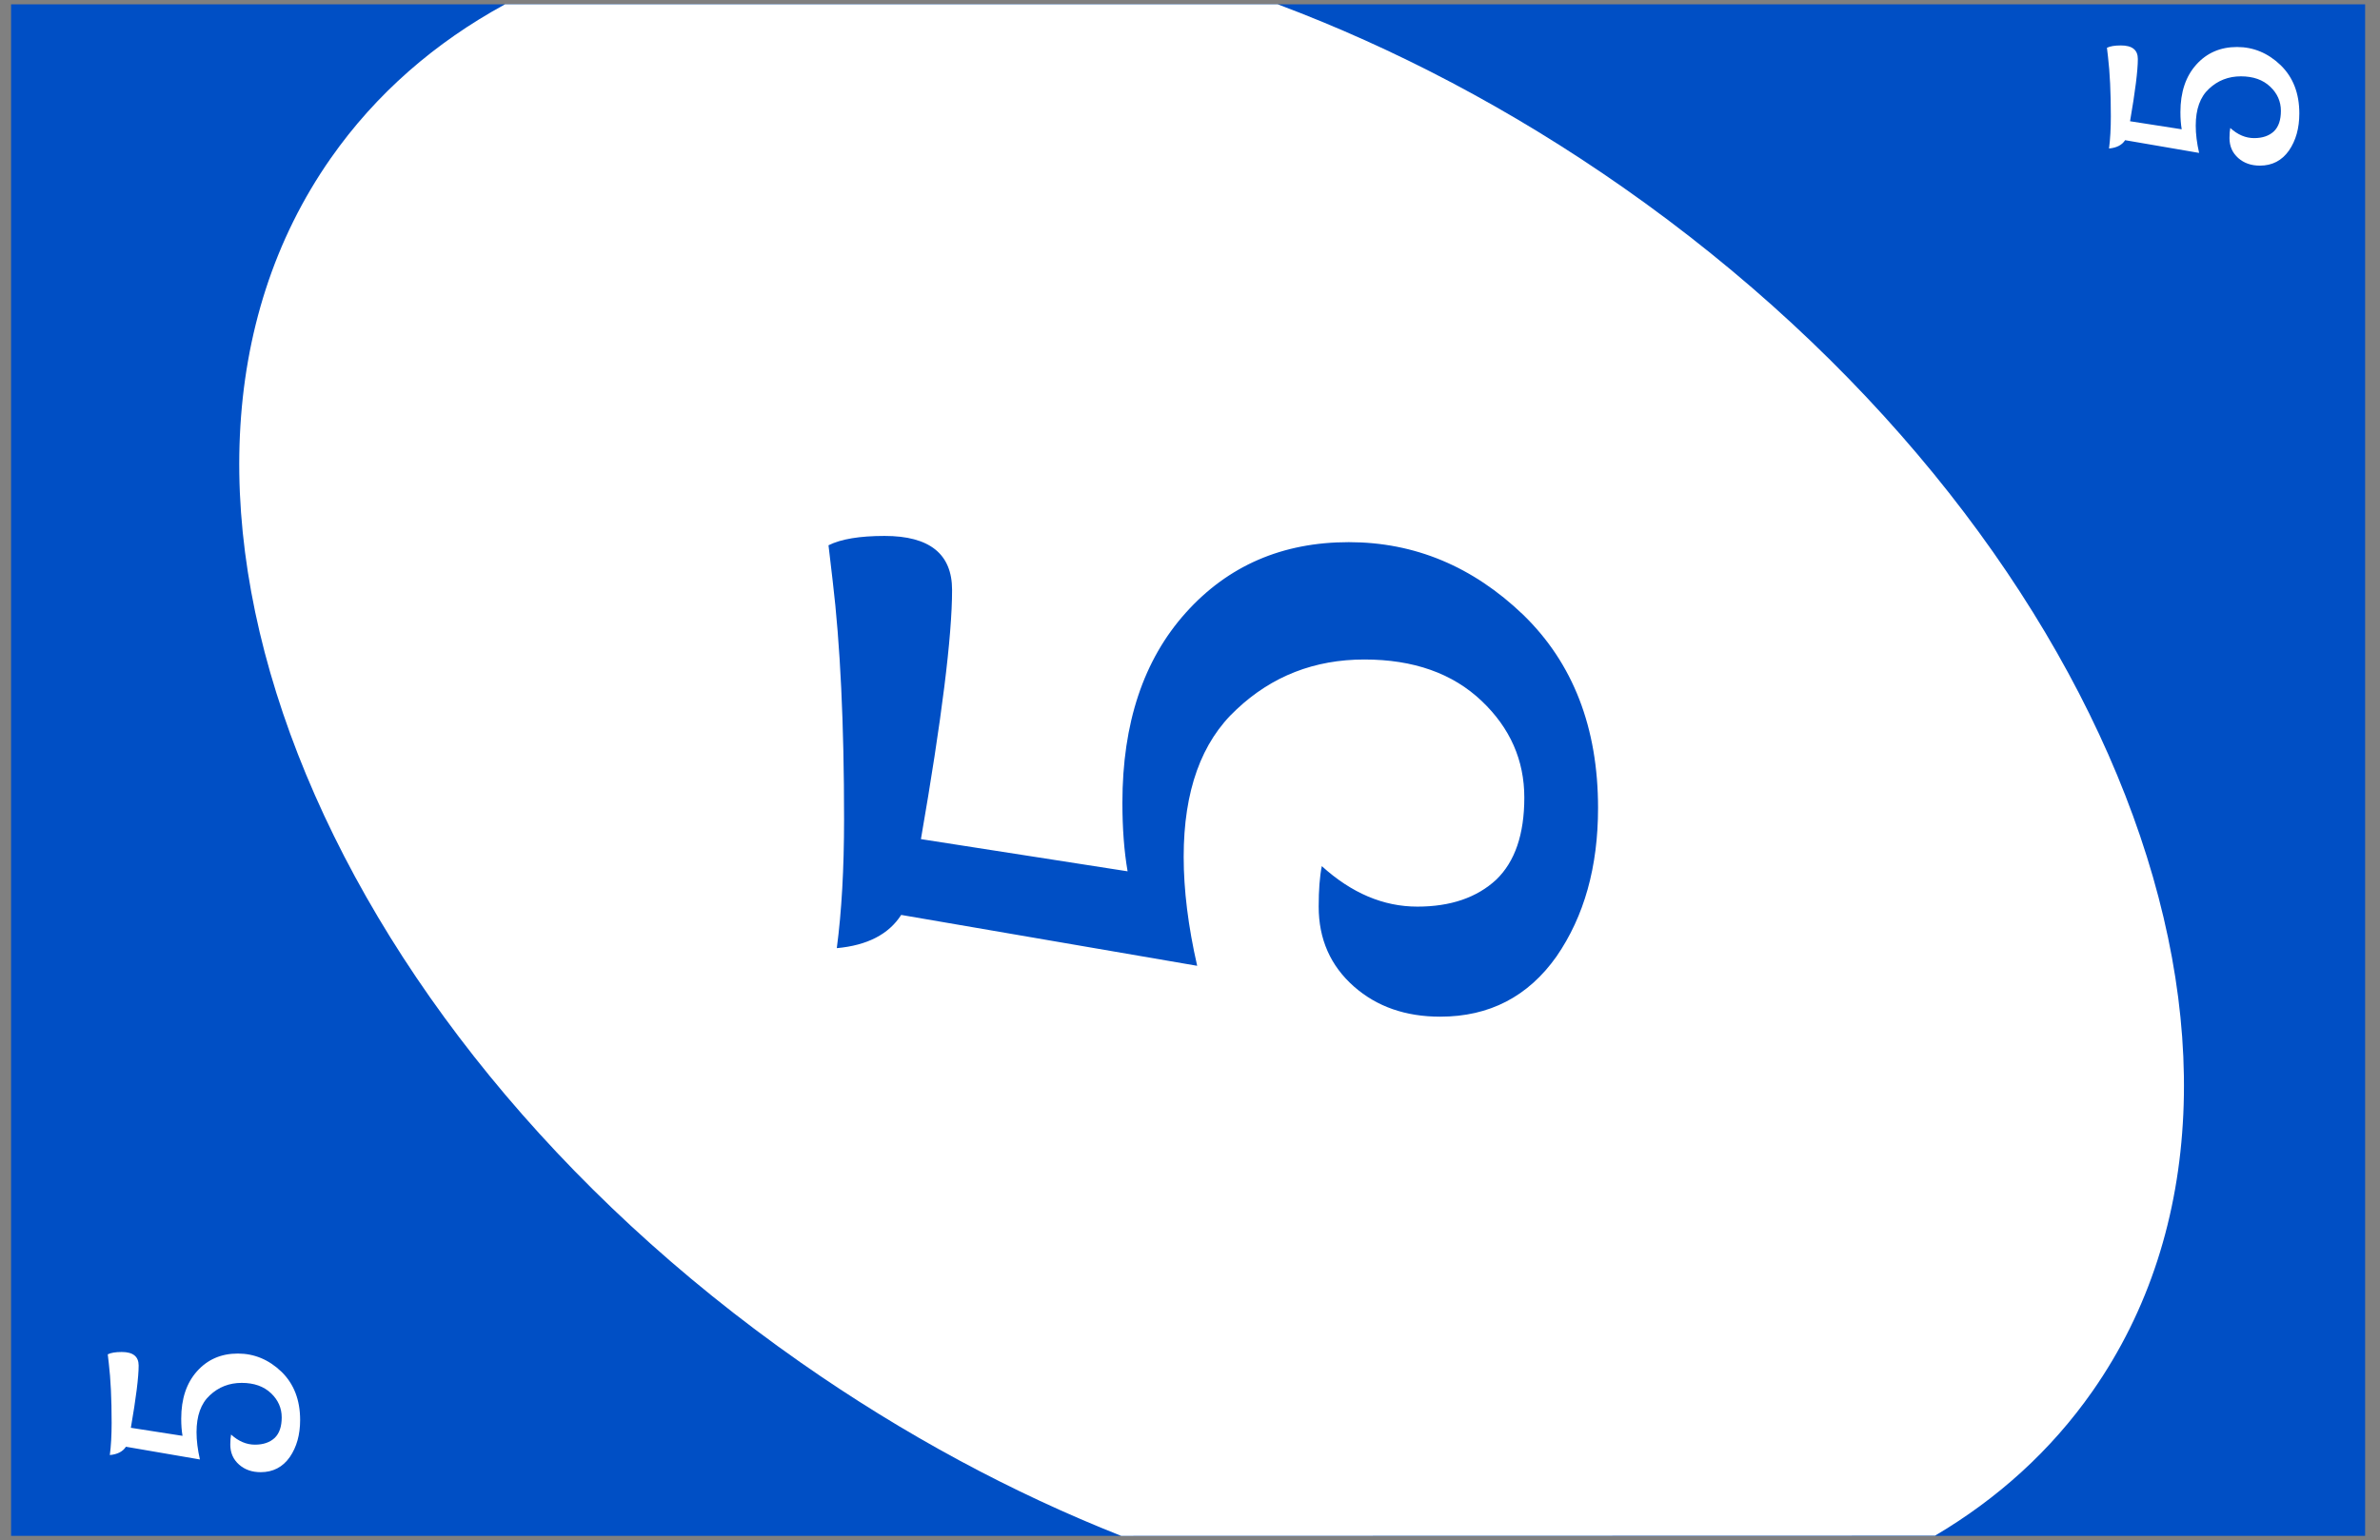 <svg width="275" height="178" viewBox="0 0 275 178" fill="none" xmlns="http://www.w3.org/2000/svg">
<rect x="0" y="0" width="275" height="178" fill="#808080" stroke="none"/>
<rect x="1.28" y="177.5" width="177" height="272" transform="rotate(-90 1.28 177.5)" fill="#004FC5"/>
<path d="M38.224 18.28C43.457 10.807 50.301 4.884 58.352 0.501H147.641C161.085 5.536 174.59 12.592 187.532 21.653C243.739 61.01 268.021 123.309 241.768 160.802C236.964 167.664 230.8 173.219 223.59 177.475L129.544 177.5C117.031 172.554 104.501 165.86 92.461 157.429C36.254 118.072 11.971 55.773 38.224 18.28Z" fill="white"/>
<path d="M14.069 156.252C15.37 156.252 16.02 156.772 16.02 157.812C16.02 159.152 15.72 161.552 15.12 165.012L21.09 165.942C20.989 165.362 20.939 164.702 20.939 163.962C20.939 161.662 21.549 159.832 22.77 158.472C23.989 157.112 25.559 156.432 27.48 156.432C29.38 156.432 31.059 157.132 32.52 158.532C33.959 159.932 34.679 161.792 34.679 164.112C34.679 165.812 34.279 167.242 33.48 168.402C32.66 169.562 31.54 170.142 30.119 170.142C29.119 170.142 28.29 169.852 27.63 169.272C26.95 168.672 26.61 167.902 26.61 166.962C26.61 166.482 26.64 166.092 26.7 165.792C27.559 166.572 28.48 166.962 29.459 166.962C30.419 166.962 31.18 166.702 31.739 166.182C32.279 165.662 32.55 164.872 32.55 163.812C32.55 162.732 32.139 161.802 31.32 161.022C30.48 160.222 29.349 159.822 27.93 159.822C26.489 159.822 25.259 160.302 24.239 161.262C23.22 162.202 22.709 163.622 22.709 165.522C22.709 166.482 22.84 167.532 23.099 168.672L14.55 167.202C14.19 167.762 13.569 168.082 12.69 168.162C12.829 167.102 12.899 165.862 12.899 164.442C12.899 161.682 12.79 159.382 12.569 157.542L12.45 156.522C12.809 156.342 13.35 156.252 14.069 156.252Z" fill="white"/>
<path d="M245.069 5.252C246.369 5.252 247.019 5.772 247.019 6.812C247.019 8.152 246.719 10.552 246.119 14.012L252.089 14.942C251.989 14.362 251.939 13.702 251.939 12.962C251.939 10.662 252.549 8.832 253.769 7.472C254.989 6.112 256.559 5.432 258.479 5.432C260.379 5.432 262.059 6.132 263.519 7.532C264.959 8.932 265.679 10.792 265.679 13.112C265.679 14.812 265.279 16.242 264.479 17.402C263.659 18.562 262.539 19.142 261.119 19.142C260.119 19.142 259.289 18.852 258.629 18.272C257.949 17.672 257.609 16.902 257.609 15.962C257.609 15.482 257.639 15.092 257.699 14.792C258.559 15.572 259.479 15.962 260.459 15.962C261.419 15.962 262.179 15.702 262.739 15.182C263.279 14.662 263.549 13.872 263.549 12.812C263.549 11.732 263.139 10.802 262.319 10.022C261.479 9.222 260.349 8.822 258.929 8.822C257.489 8.822 256.259 9.302 255.239 10.262C254.219 11.202 253.709 12.622 253.709 14.522C253.709 15.482 253.839 16.532 254.099 17.672L245.549 16.202C245.189 16.762 244.569 17.082 243.689 17.162C243.829 16.102 243.899 14.862 243.899 13.442C243.899 10.682 243.789 8.382 243.569 6.542L243.449 5.522C243.809 5.342 244.349 5.252 245.069 5.252Z" fill="white"/>
<path d="M102.209 61.938C107.409 61.938 110.009 64.019 110.009 68.178C110.009 73.538 108.809 83.138 106.409 96.978L130.289 100.699C129.889 98.379 129.689 95.739 129.689 92.778C129.689 83.579 132.129 76.258 137.009 70.819C141.889 65.379 148.169 62.658 155.849 62.658C163.449 62.658 170.169 65.459 176.009 71.058C181.769 76.659 184.649 84.099 184.649 93.379C184.649 100.179 183.049 105.899 179.849 110.539C176.569 115.179 172.089 117.499 166.409 117.499C162.409 117.499 159.089 116.339 156.449 114.019C153.729 111.619 152.369 108.539 152.369 104.779C152.369 102.859 152.489 101.299 152.729 100.099C156.169 103.219 159.849 104.779 163.769 104.779C167.609 104.779 170.649 103.739 172.889 101.659C175.049 99.579 176.129 96.418 176.129 92.178C176.129 87.859 174.489 84.138 171.209 81.019C167.849 77.819 163.329 76.219 157.649 76.219C151.889 76.219 146.969 78.138 142.889 81.978C138.809 85.739 136.769 91.418 136.769 99.019C136.769 102.859 137.289 107.059 138.329 111.619L104.129 105.739C102.689 107.979 100.209 109.259 96.689 109.579C97.249 105.339 97.529 100.379 97.529 94.698C97.529 83.659 97.089 74.459 96.209 67.099L95.73 63.019C97.169 62.298 99.329 61.938 102.209 61.938Z" fill="#004FC5"/>
</svg>
